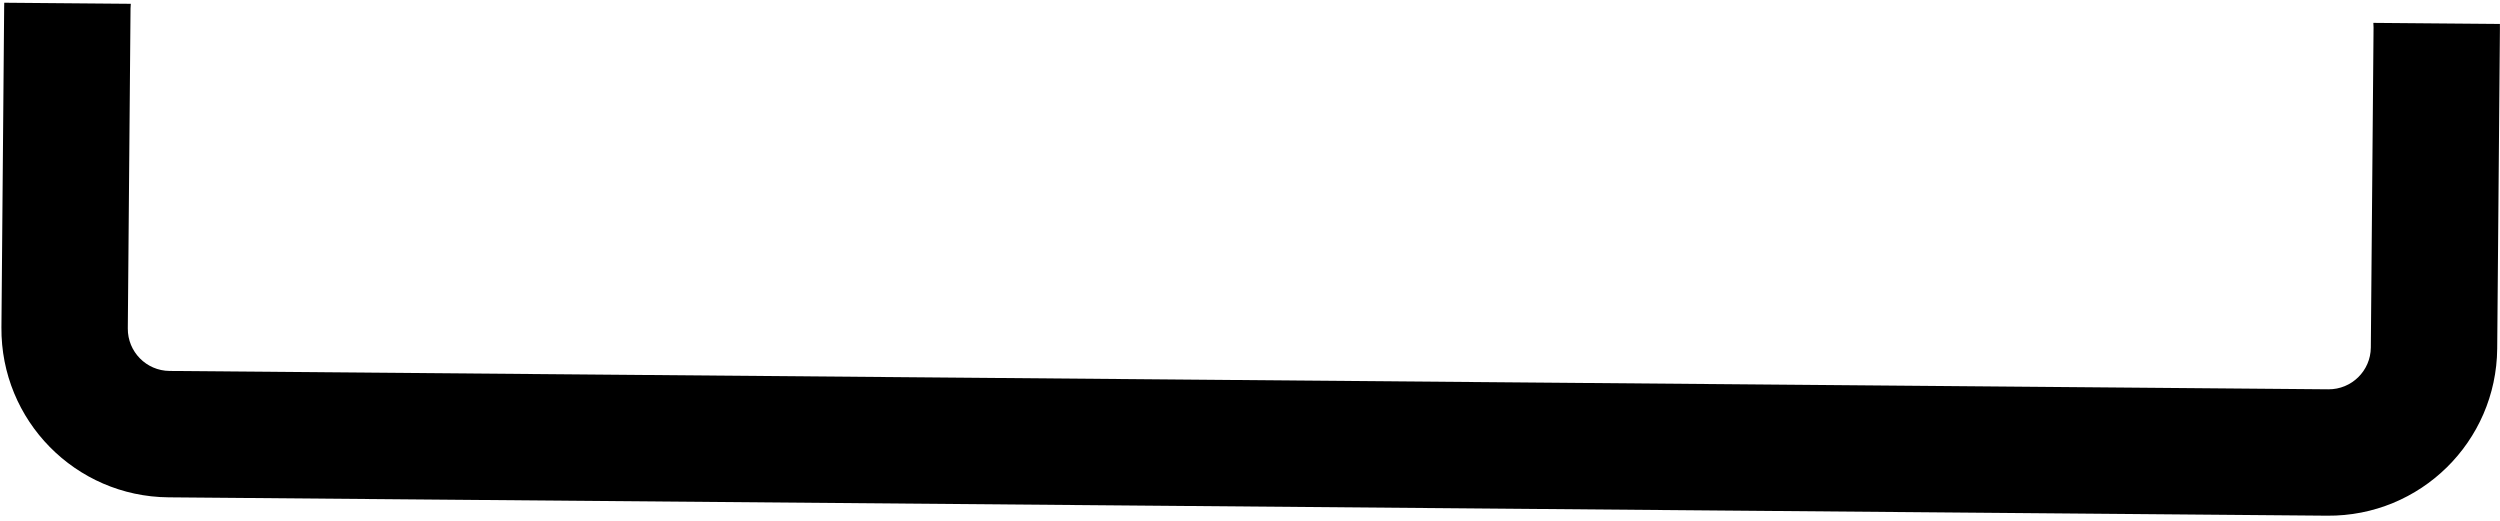 <svg width="288" height="60" viewBox="0 0 288 60" fill="none" xmlns="http://www.w3.org/2000/svg">
<path fill-rule="evenodd" clip-rule="evenodd" d="M0.49 0.314C0.484 0.487 0.48 0.661 0.479 0.835L0.165 37.716C0.074 48.436 8.691 57.2 19.411 57.292L268.102 59.407C278.822 59.498 287.586 50.881 287.678 40.161L287.991 3.28C287.993 3.106 287.992 2.932 287.989 2.759L273.41 2.635C273.427 2.806 273.435 2.98 273.433 3.156L273.119 40.037C273.097 42.717 270.906 44.871 268.225 44.848L19.535 42.733C16.855 42.711 14.701 40.519 14.723 37.839L15.037 0.959C15.039 0.783 15.05 0.609 15.069 0.438L0.49 0.314Z" fill="black"/>
</svg>
